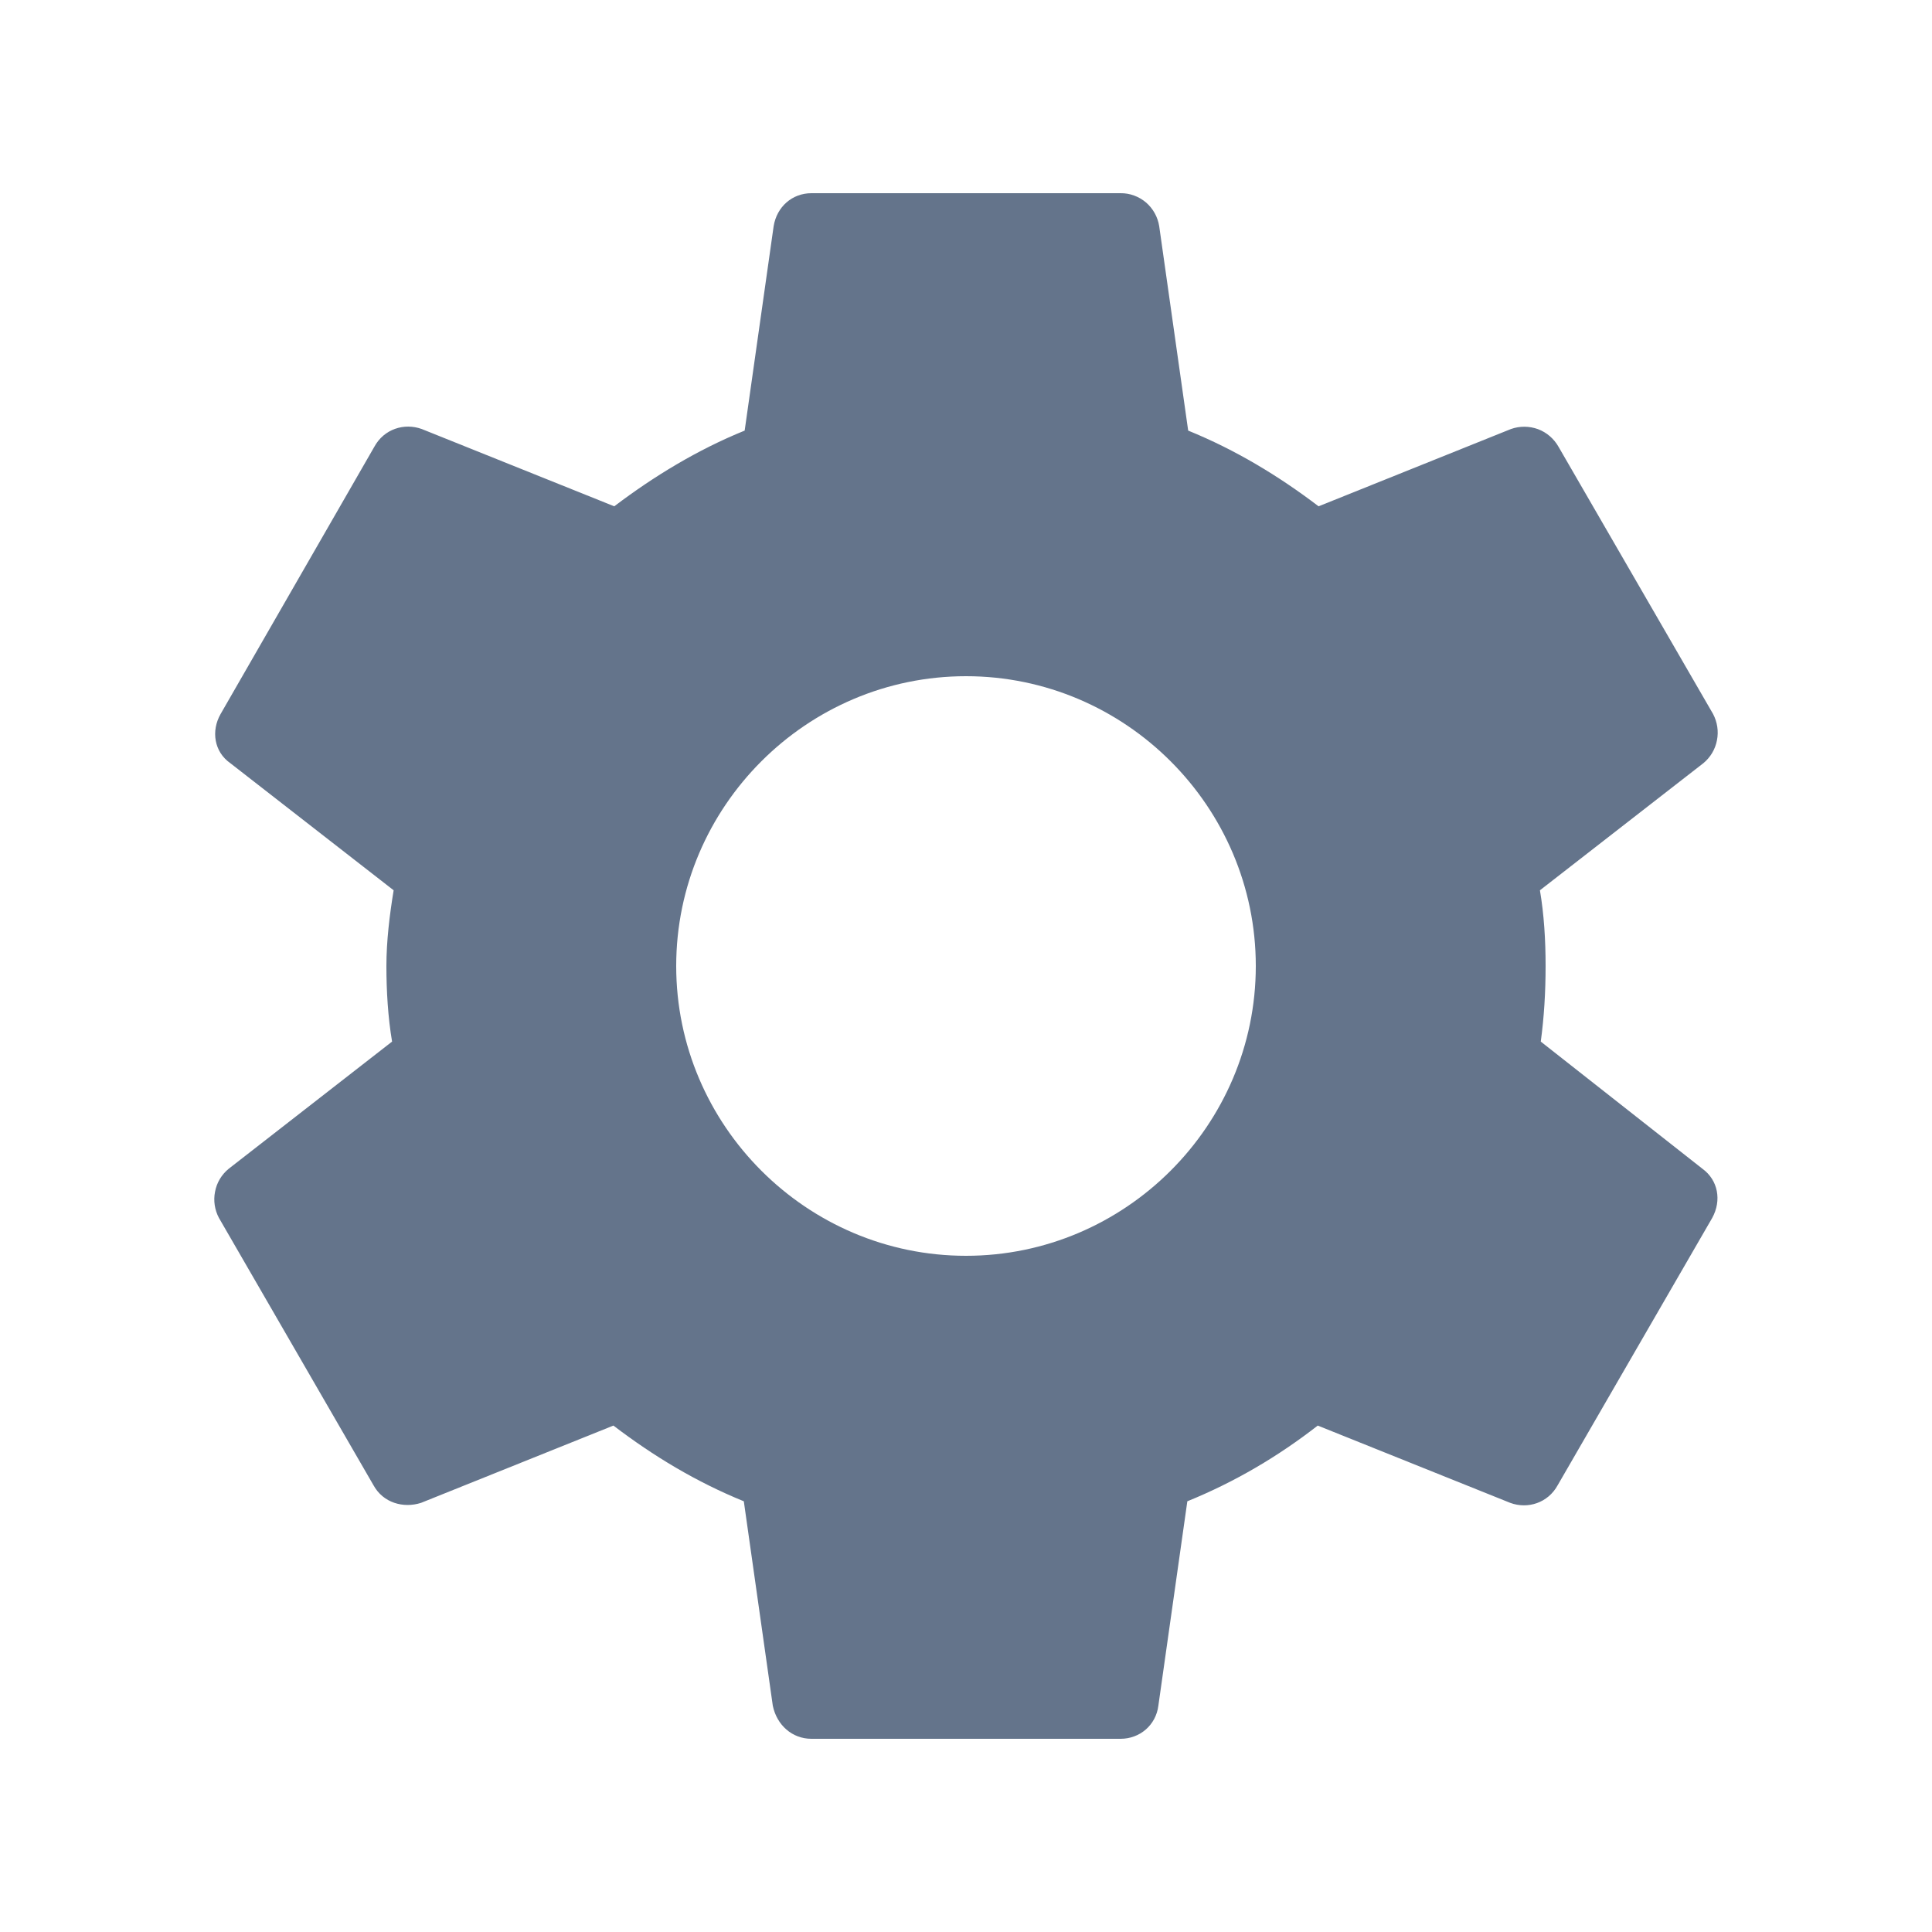 <svg width="16" height="16" viewBox="0 0 16 16" fill="none" xmlns="http://www.w3.org/2000/svg">
<path d="M12.76 8.626C12.787 8.426 12.8 8.22 12.8 8C12.8 7.786 12.787 7.573 12.753 7.373L14.107 6.32C14.165 6.272 14.205 6.205 14.219 6.131C14.234 6.056 14.222 5.98 14.187 5.913L12.907 3.7C12.869 3.633 12.809 3.581 12.737 3.554C12.665 3.528 12.586 3.527 12.513 3.553L10.92 4.193C10.587 3.94 10.233 3.726 9.84 3.566L9.6 1.873C9.588 1.797 9.549 1.727 9.491 1.677C9.432 1.627 9.357 1.599 9.28 1.6H6.72C6.56 1.6 6.433 1.713 6.407 1.873L6.167 3.566C5.773 3.726 5.413 3.946 5.087 4.193L3.493 3.553C3.347 3.5 3.18 3.553 3.1 3.7L1.827 5.913C1.747 6.053 1.773 6.226 1.907 6.32L3.26 7.373C3.227 7.573 3.2 7.793 3.2 8C3.2 8.206 3.213 8.426 3.247 8.626L1.893 9.68C1.835 9.728 1.795 9.794 1.781 9.869C1.766 9.943 1.778 10.02 1.813 10.086L3.093 12.3C3.173 12.446 3.34 12.493 3.487 12.446L5.08 11.806C5.413 12.06 5.767 12.273 6.16 12.433L6.4 14.126C6.433 14.286 6.56 14.4 6.72 14.4H9.28C9.44 14.4 9.573 14.286 9.593 14.126L9.833 12.433C10.227 12.273 10.587 12.06 10.913 11.806L12.507 12.446C12.653 12.5 12.82 12.446 12.9 12.3L14.18 10.086C14.26 9.94 14.227 9.773 14.1 9.68L12.76 8.626ZM8 10.4C6.68 10.4 5.6 9.32 5.6 8C5.6 6.68 6.68 5.6 8 5.6C9.32 5.6 10.4 6.68 10.4 8C10.4 9.32 9.32 10.4 8 10.4Z" fill="#64748B"/>
</svg>
